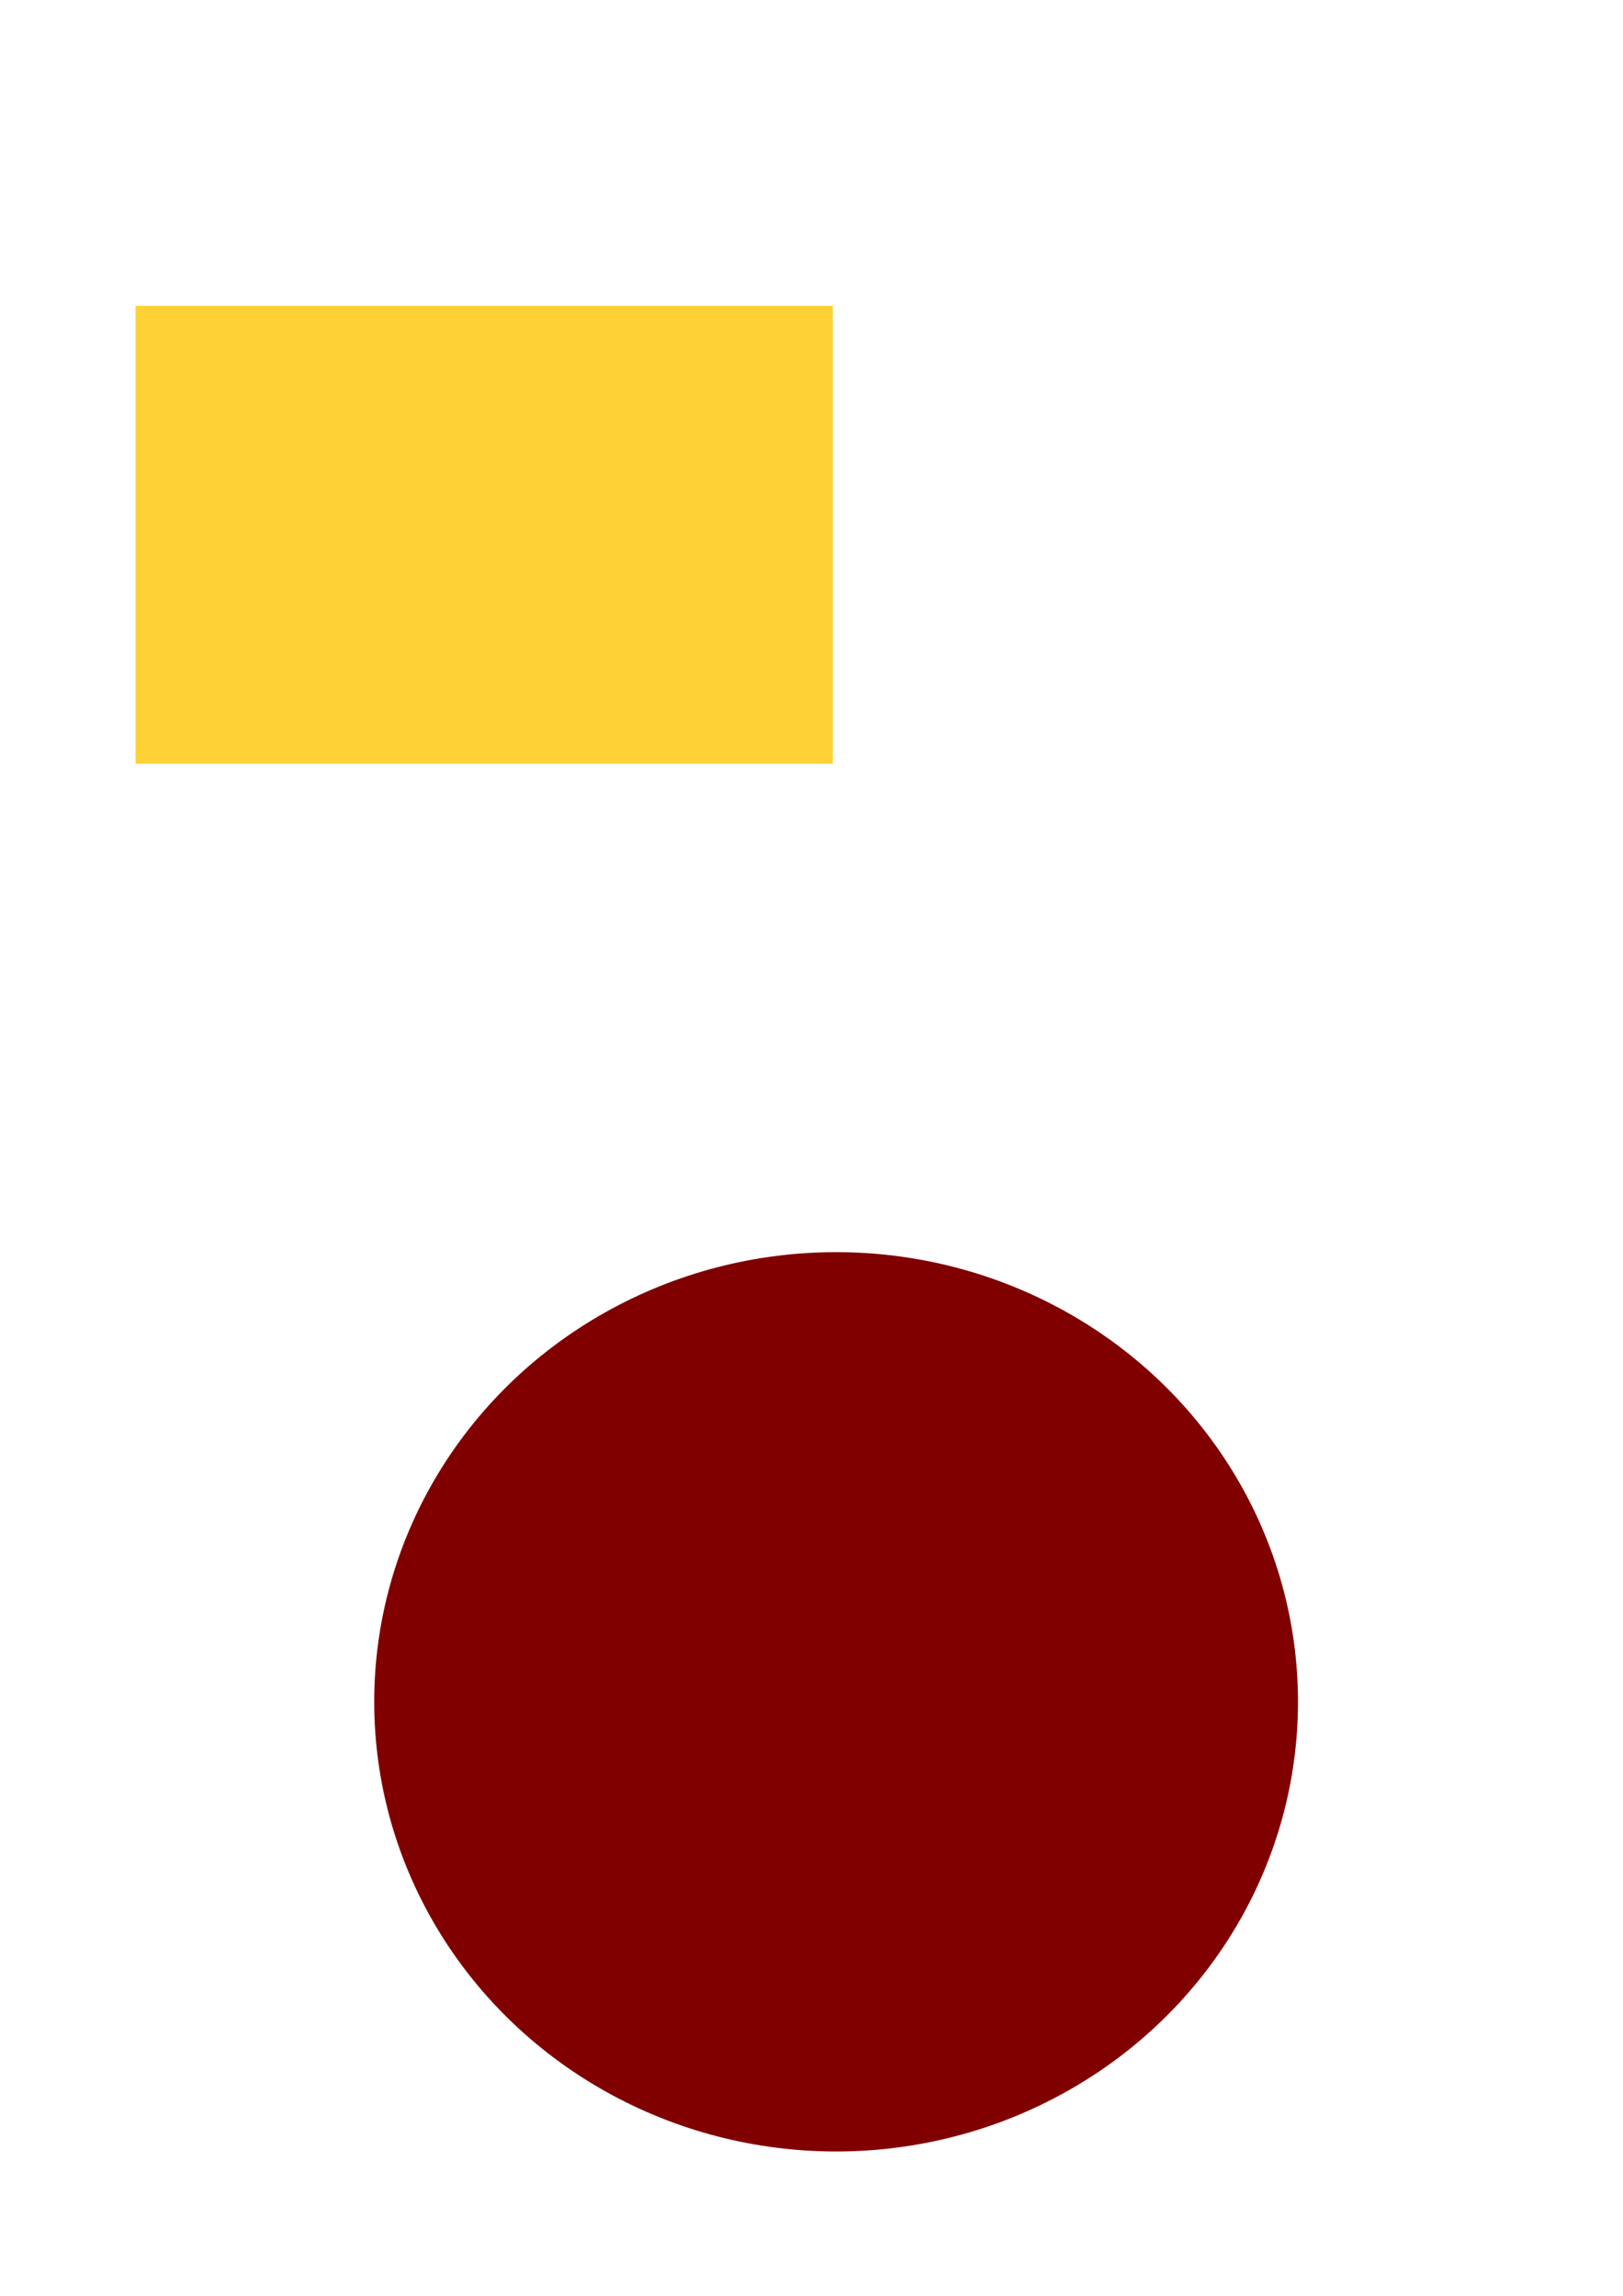 <?xml version="1.0" encoding="UTF-8" standalone="no"?>
<svg
   xmlns:dc="http://purl.org/dc/elements/1.1/"
   xmlns:cc="http://creativecommons.org/ns#"
   xmlns:rdf="http://www.w3.org/1999/02/22-rdf-syntax-ns#"
   xmlns:svg="http://www.w3.org/2000/svg"
   xmlns="http://www.w3.org/2000/svg"
   width="210mm"
   height="297mm"
   viewBox="0 0 210 297"
   version="1.1"
   id="svg8">
  <defs
     id="defs2">
    <style
       id="style13"><![CDATA[
.class01 {
  fill:#fed136;
  stroke:#000000;
  stroke-opacity:0;
  stroke-width:1;
}
.classcirc {
  fill:#800000;
  stroke:#000000;
  stroke-opacity:0;
  stroke-width:1;
}
]]></style>
  </defs>
  <rect
     id="rect10"
     width="90.22"
     height="59.24"
     x="17.538"
     y="39.561"
     class="class01" />
  <ellipse
     id="path14"
     cx="108.183"
     cy="220.157"
     rx="59.764"
     ry="58.172"
     class="classcirc" />
</svg>
